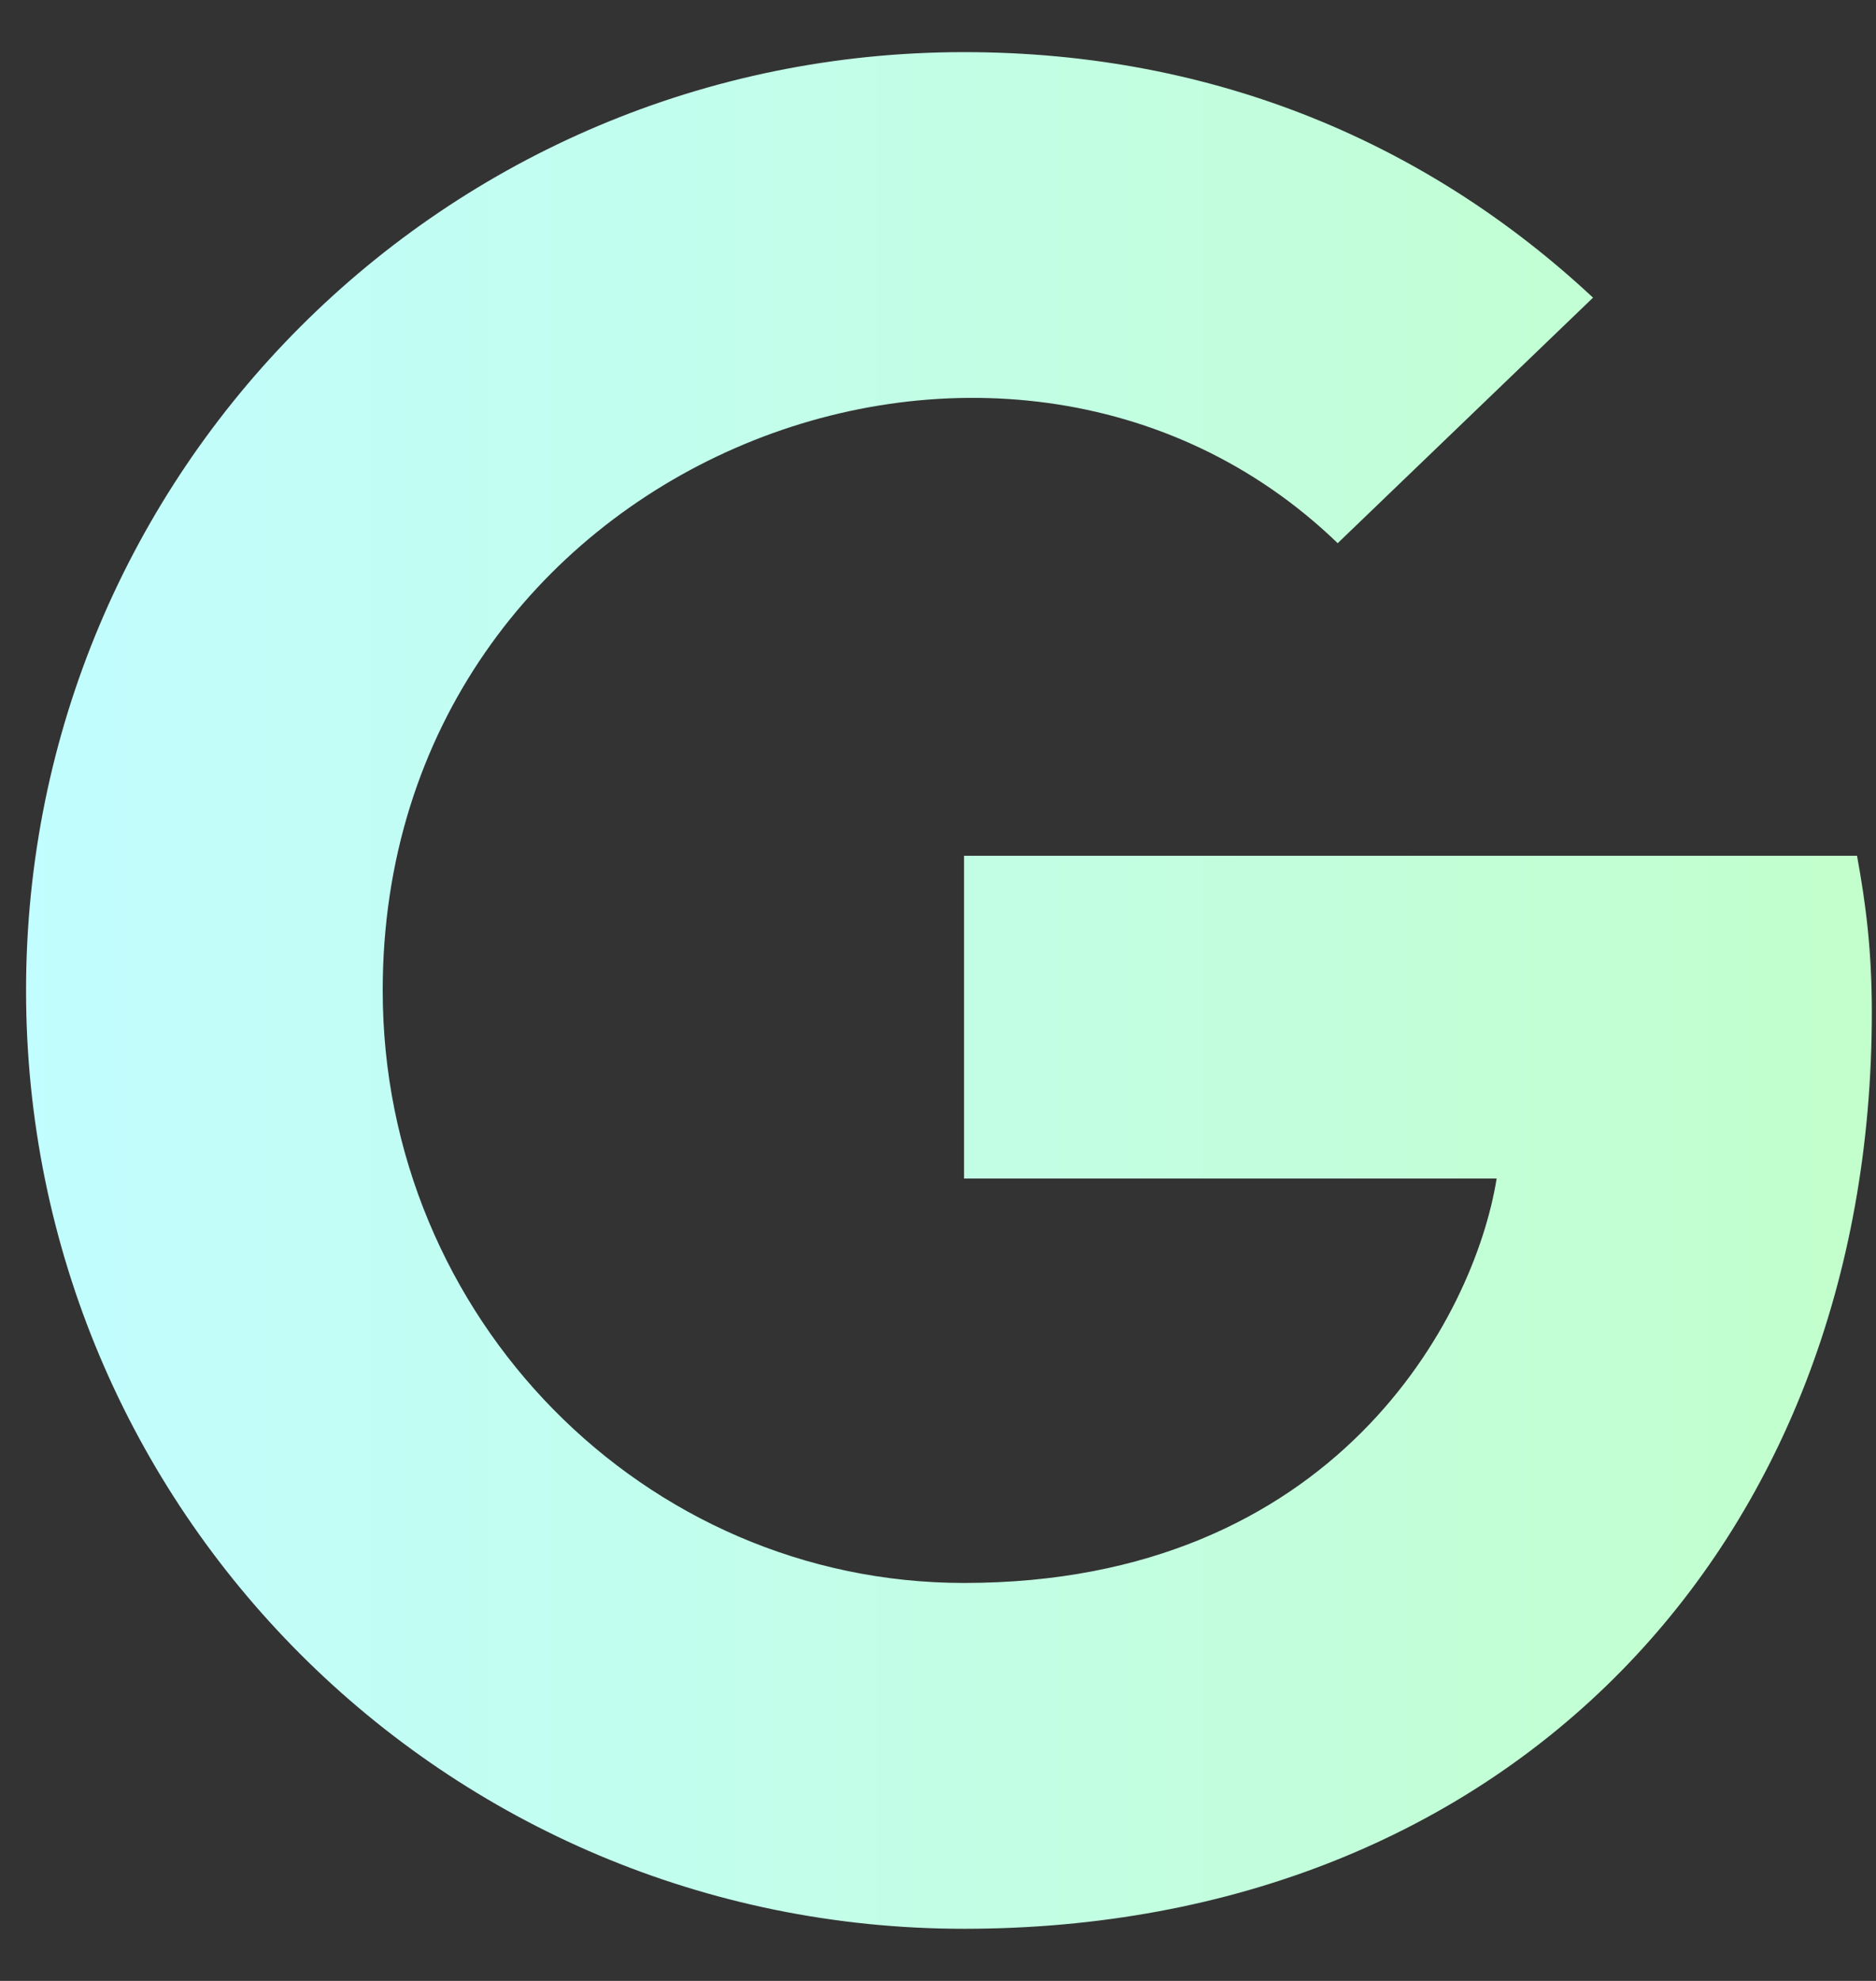 <svg width="18" height="19" viewBox="0 0 18 19" fill="none" xmlns="http://www.w3.org/2000/svg">
<rect x="0" y="0" width="18" height="19" fill="#333333" stroke="none"/>
<path d="M17.96 9.71C17.96 14.846 14.443 18.5 9.25 18.5C4.271 18.5 0.25 14.479 0.25 9.5C0.25 4.521 4.271 0.5 9.25 0.5C11.674 0.5 13.714 1.389 15.285 2.855L12.835 5.21C9.631 2.119 3.672 4.441 3.672 9.5C3.672 12.639 6.18 15.183 9.25 15.183C12.814 15.183 14.149 12.628 14.36 11.304H9.25V8.208H17.818C17.902 8.669 17.96 9.112 17.96 9.71Z" fill="url(#paint0_linear_519_3261)"/>
<defs>
<linearGradient id="paint0_linear_519_3261" x1="0.25" y1="18.5" x2="17.96" y2="18.5" gradientUnits="userSpaceOnUse">
<stop stop-color="#C2FDFF"/>
<stop offset="1" stop-color="#C2FFCC"/>
</linearGradient>
</defs>
</svg>

